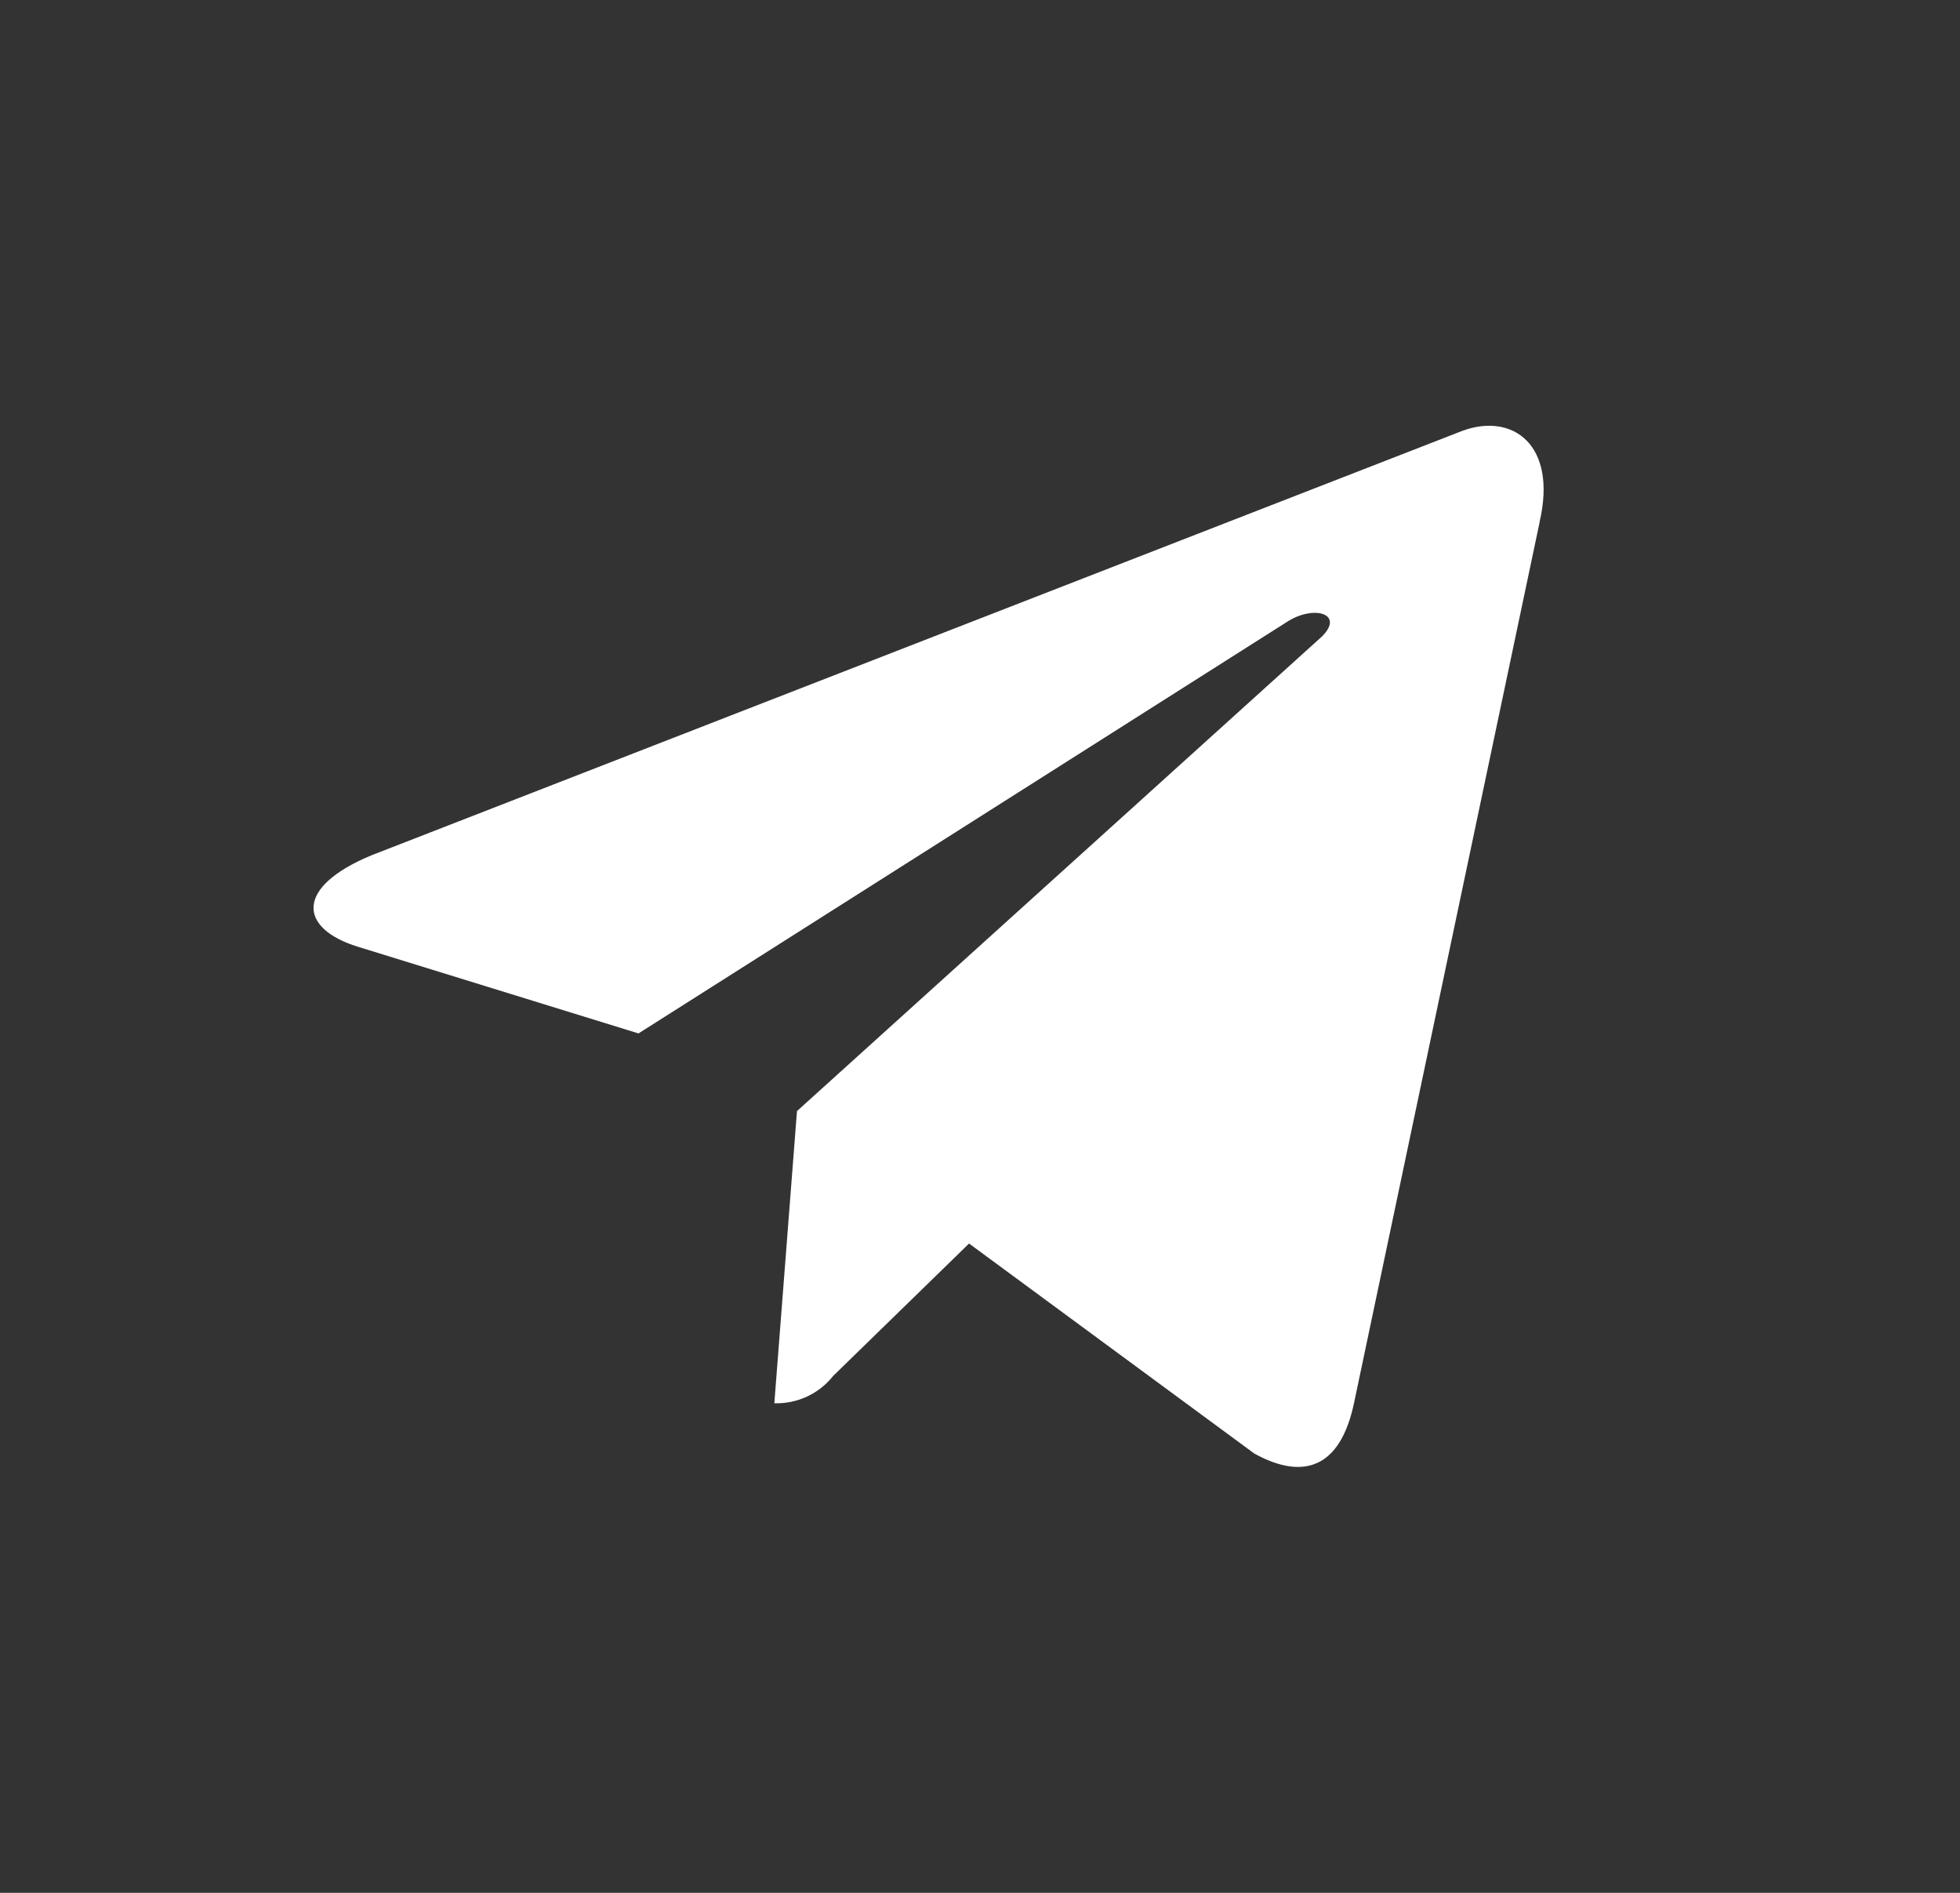 <svg fill="none" height="28" viewBox="0 0 29 28" width="29" xmlns="http://www.w3.org/2000/svg"><rect x="0" y="0" width="29" height="28" fill="#333333" stroke="none"/><path d="m22.78 7.725-2.747 13.034c-.201.946-.737 1.148-1.474.743l-4.221-3.107-2.01 1.958c-.104.131-.237.236-.388.306s-.317.104-.483.099l.335-4.322 7.771-7.024c.335-.338-.134-.473-.536-.203l-9.58 6.078-4.154-1.283c-.871-.27-.938-.878.201-1.351l16.146-6.281c.737-.27 1.407.203 1.139 1.351z" fill="#fff"/></svg>